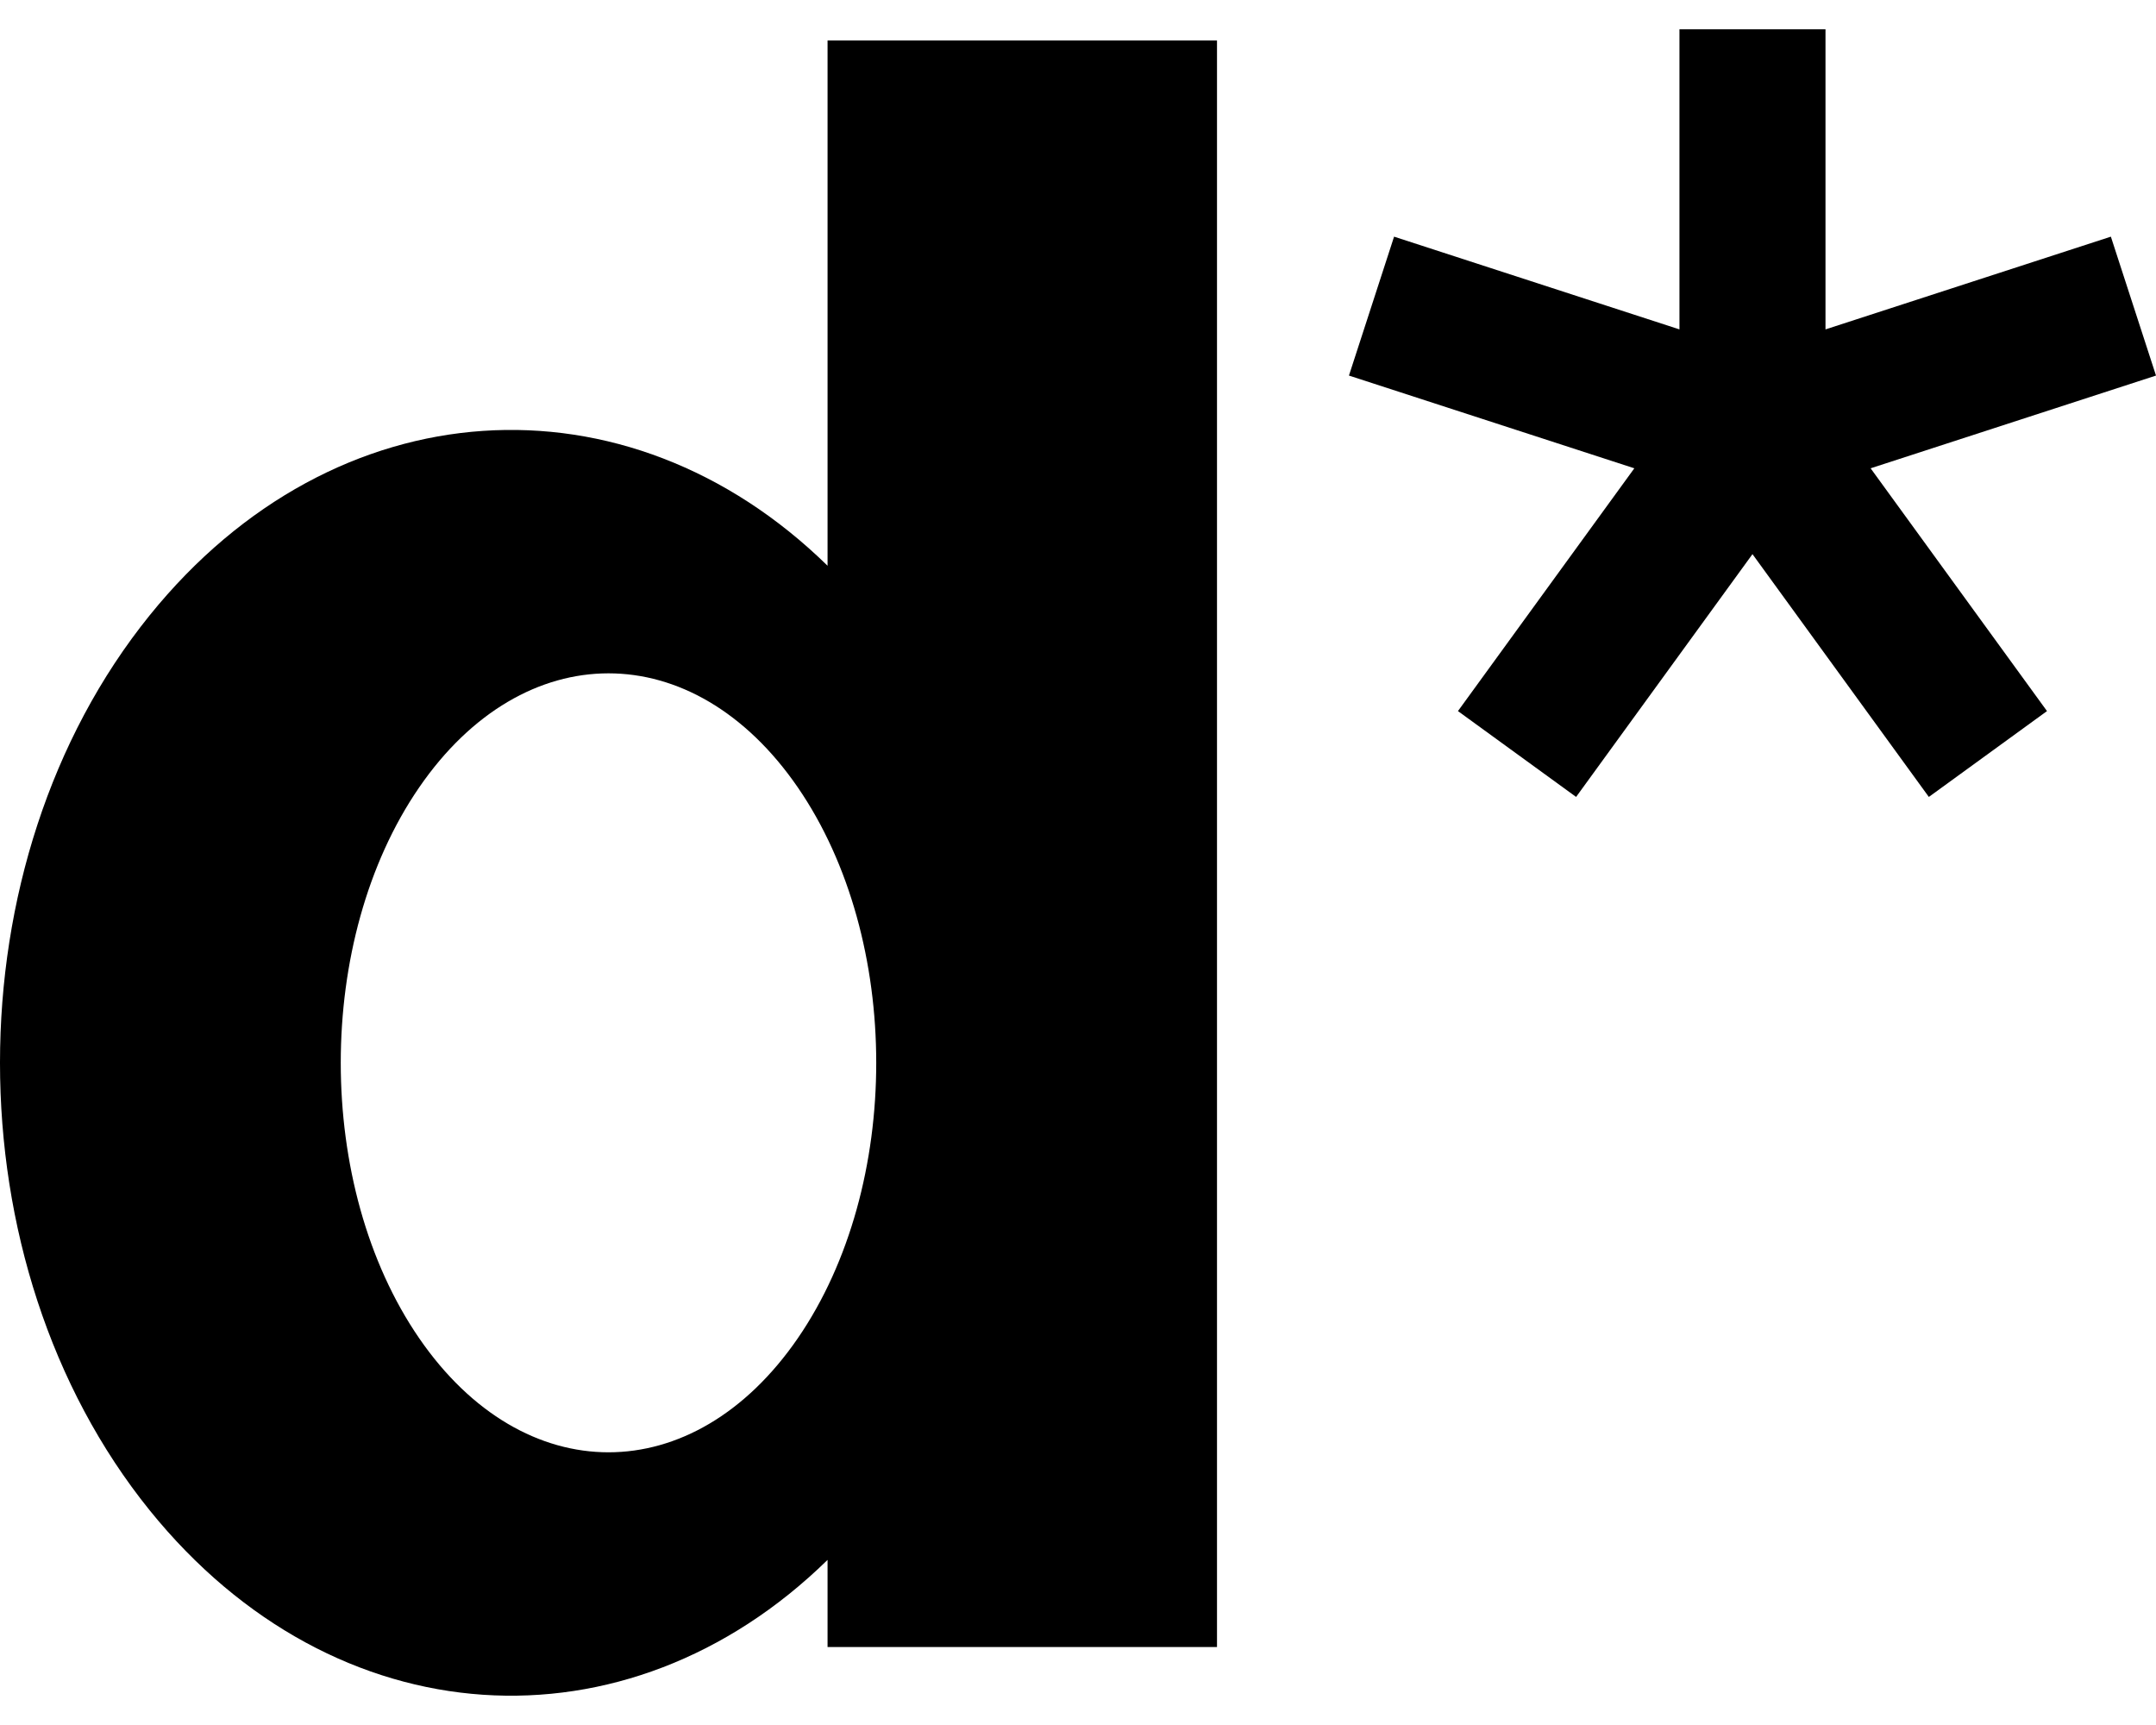<svg xmlns="http://www.w3.org/2000/svg" viewBox="0 0 1280 1024"><title>social-diaspora-a</title><path d="M491.314,335.838C372.209,219.31,198.849,229.095,88.881,365.246c-118.508,146.724-118.508,384.611,0,531.335,109.968,136.151,283.328,145.937,402.433,29.408v51.734H722.521V23.996H491.314Zm-17.656,458.564c-62.075,90.291-162.72,90.291-224.796,0-62.076-90.292-62.076-236.684,0-326.976,62.076-90.291,162.721-90.291,224.796,0C535.733,557.718,535.733,704.109,473.658,794.402Z"/><polygon points="1253.207 140.485 1083.781 195.535 1083.781 17.39 997.079 17.39 997.079 195.535 827.653 140.485 800.861 222.943 970.287 277.993 865.575 422.116 935.719 473.077 1040.43 328.956 1145.141 473.077 1215.285 422.116 1110.573 277.993 1280 222.943 1253.207 140.485"/></svg>